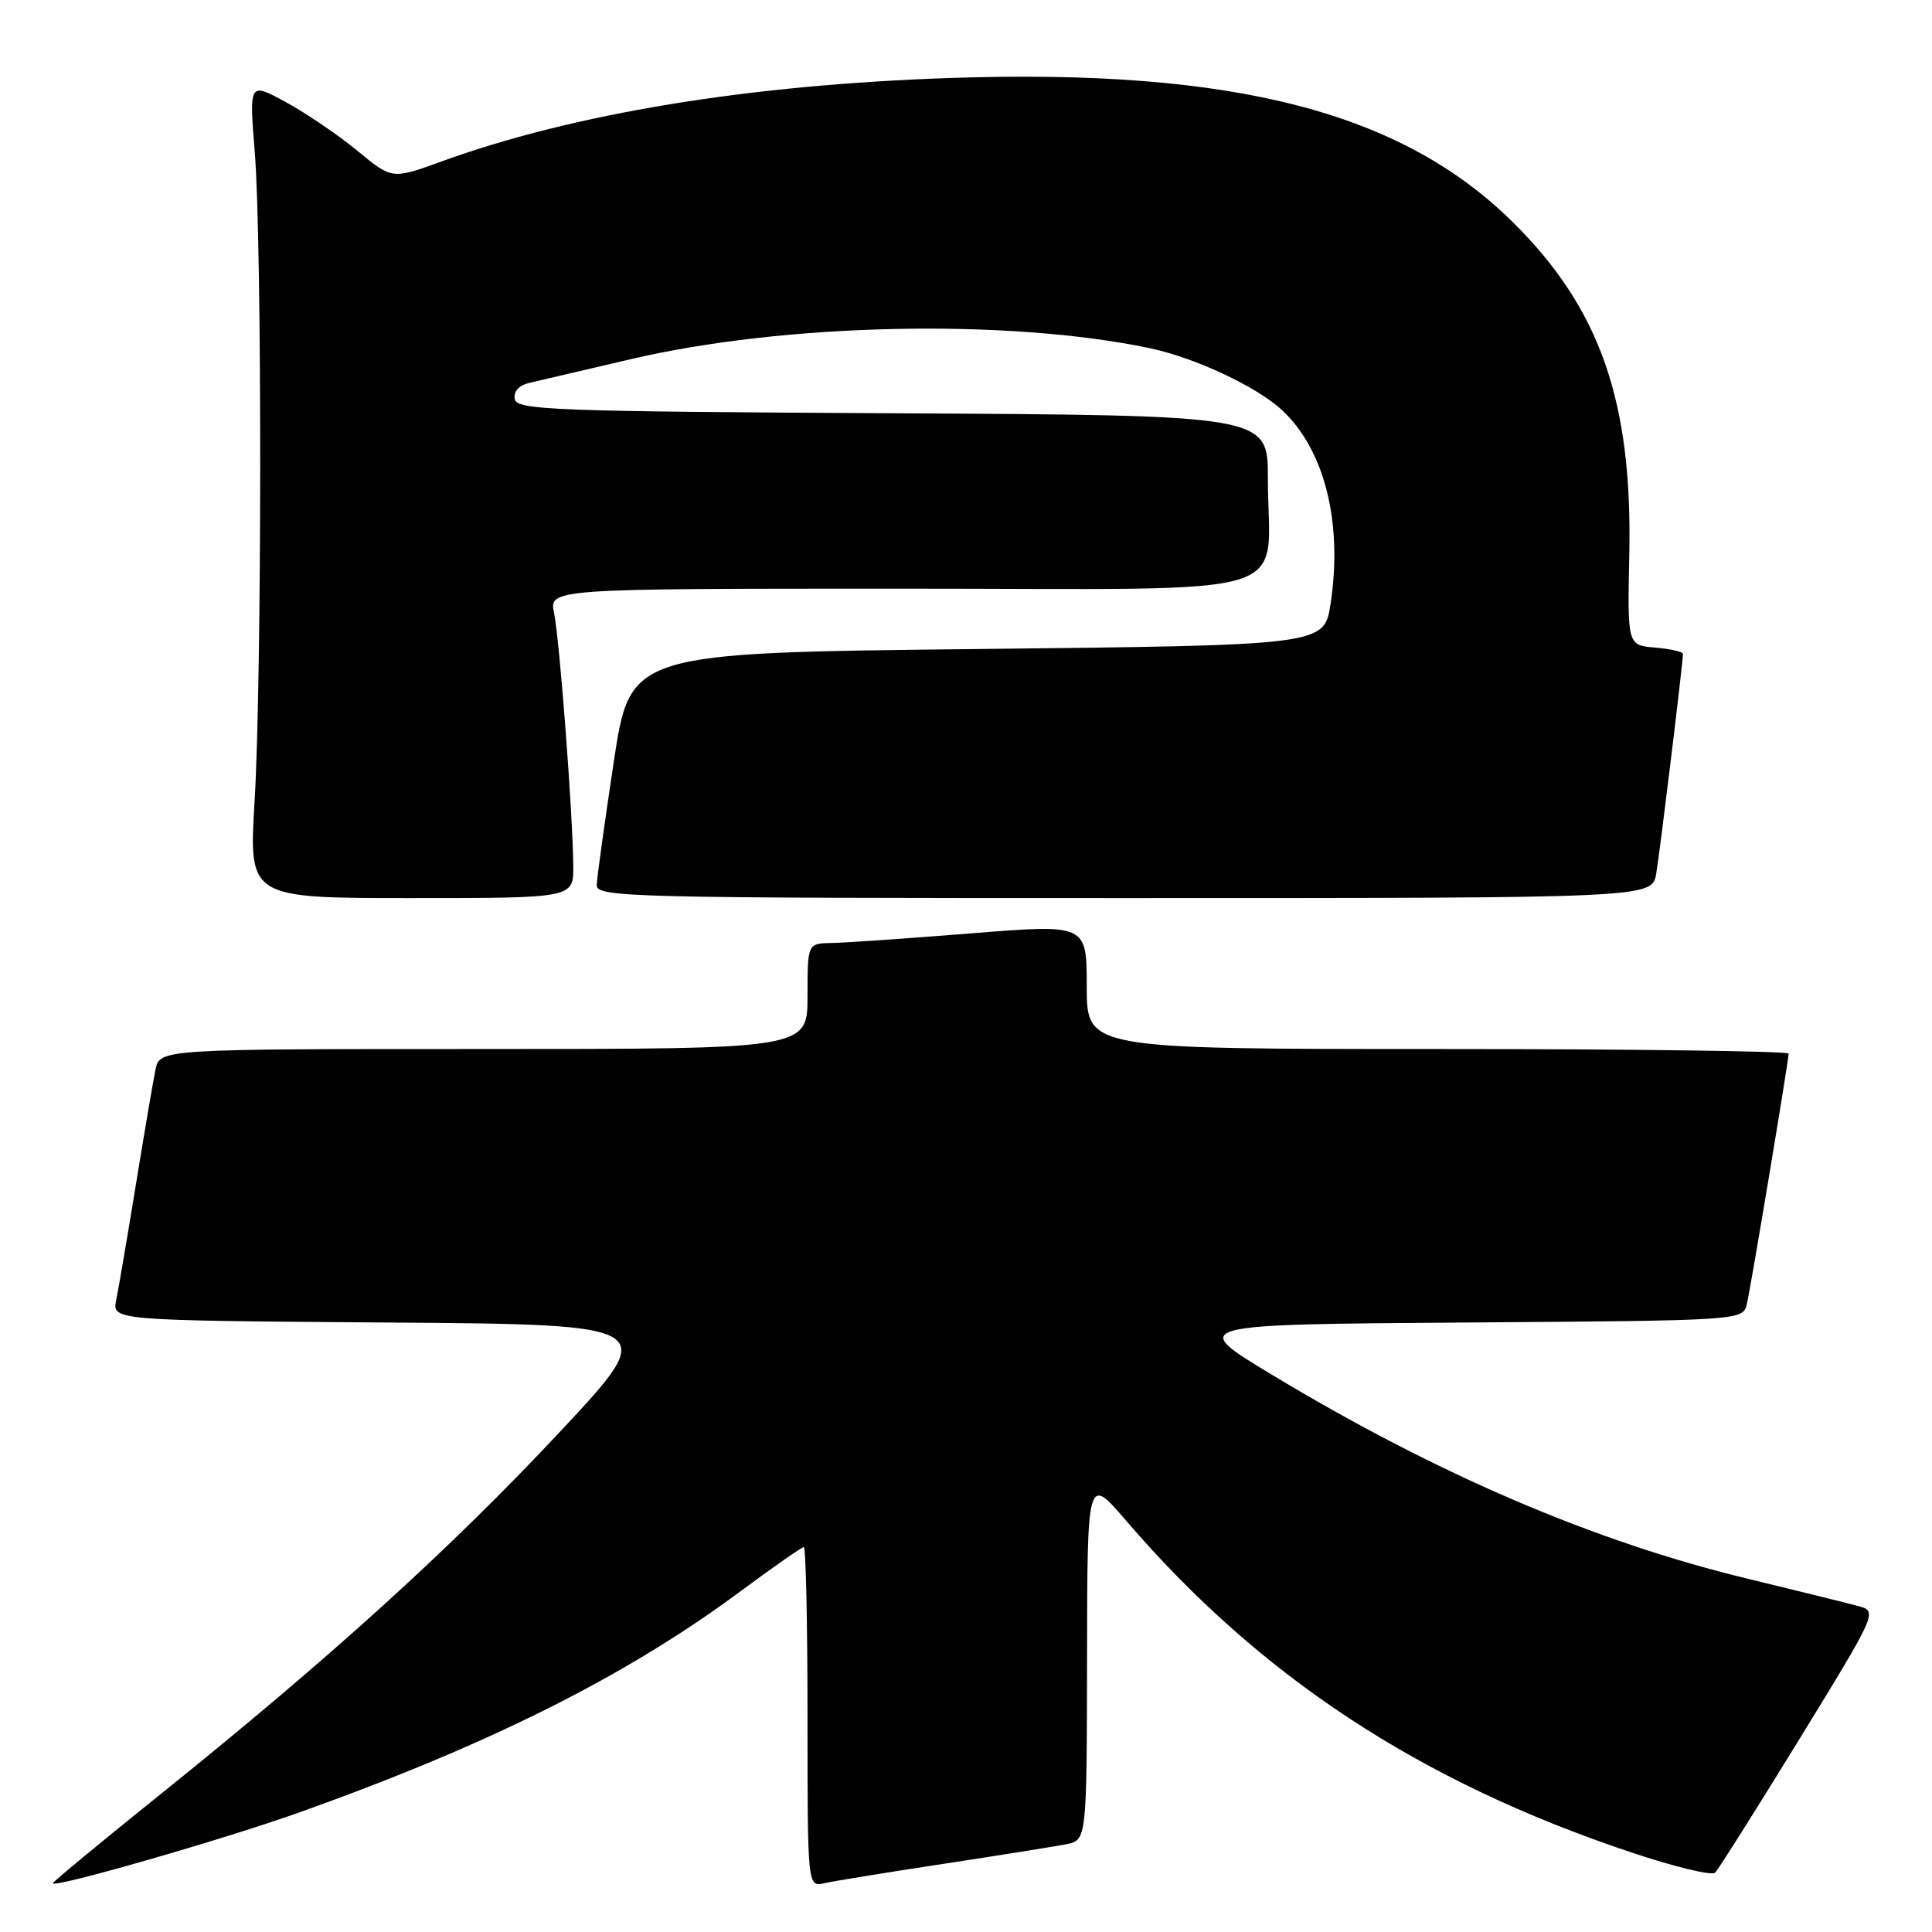 <?xml version="1.0" encoding="UTF-8" standalone="no"?>
<!DOCTYPE svg PUBLIC "-//W3C//DTD SVG 1.1//EN" "http://www.w3.org/Graphics/SVG/1.1/DTD/svg11.dtd" >
<svg xmlns="http://www.w3.org/2000/svg" xmlns:xlink="http://www.w3.org/1999/xlink" version="1.1" viewBox="0 0 256 256">
 <g >
 <path fill="currentColor"
d=" M 39.76 240.12 C 64.95 231.12 82.97 222.08 98.07 210.89 C 102.44 207.65 106.23 205.00 106.51 205.00 C 106.78 205.00 107.00 215.13 107.00 227.52 C 107.00 250.04 107.00 250.04 109.25 249.53 C 110.49 249.25 117.58 248.10 125.00 246.97 C 132.43 245.84 139.74 244.67 141.25 244.38 C 144.00 243.84 144.00 243.84 144.04 219.67 C 144.07 195.50 144.07 195.50 149.22 201.50 C 166.95 222.15 188.08 236.05 215.99 245.40 C 221.76 247.34 226.83 248.57 227.26 248.14 C 227.70 247.70 232.72 239.73 238.44 230.43 C 248.82 213.50 248.82 213.50 246.16 212.79 C 244.70 212.40 238.10 210.77 231.50 209.17 C 211.18 204.25 190.30 195.29 168.50 182.14 C 157.50 175.50 157.50 175.50 194.23 175.24 C 230.97 174.98 230.97 174.98 231.48 172.74 C 232.06 170.16 237.00 140.54 237.00 139.61 C 237.00 139.28 216.07 139.00 190.50 139.00 C 144.00 139.00 144.00 139.00 144.00 130.72 C 144.00 122.45 144.00 122.45 128.75 123.67 C 120.36 124.34 112.04 124.92 110.25 124.95 C 107.00 125.00 107.00 125.00 107.00 132.00 C 107.00 139.00 107.00 139.00 64.08 139.00 C 21.16 139.00 21.16 139.00 20.60 141.75 C 20.29 143.26 19.12 150.12 18.00 157.00 C 16.88 163.88 15.71 170.73 15.40 172.24 C 14.85 174.97 14.85 174.97 51.17 175.24 C 87.50 175.50 87.50 175.50 74.13 189.79 C 59.70 205.21 43.77 219.66 21.25 237.76 C 13.41 244.06 7.00 249.36 7.00 249.54 C 7.00 250.24 29.66 243.73 39.76 240.12 Z  M 75.96 114.75 C 75.91 107.91 74.15 84.79 73.42 81.25 C 72.75 78.00 72.75 78.00 119.75 78.00 C 173.54 78.00 168.00 79.68 168.00 63.38 C 168.00 55.02 168.00 55.02 118.26 54.76 C 73.29 54.52 68.50 54.34 68.21 52.88 C 68.02 51.86 68.76 51.05 70.20 50.72 C 71.47 50.43 77.45 49.03 83.50 47.61 C 103.89 42.82 133.42 42.18 152.33 46.13 C 158.32 47.39 166.47 51.20 169.85 54.32 C 175.52 59.58 177.94 69.22 176.31 80.00 C 175.47 85.50 175.47 85.50 129.49 86.00 C 83.50 86.50 83.50 86.50 81.32 101.00 C 80.12 108.97 79.10 116.29 79.07 117.25 C 79.00 118.90 82.97 119.00 148.95 119.00 C 218.91 119.00 218.91 119.00 219.46 115.75 C 219.97 112.71 223.00 87.80 223.00 86.65 C 223.00 86.36 221.34 85.98 219.32 85.81 C 215.64 85.50 215.64 85.50 215.89 73.45 C 216.31 53.18 212.02 40.91 200.52 29.50 C 185.71 14.81 163.46 9.08 126.00 10.33 C 99.22 11.23 76.02 15.03 58.43 21.42 C 51.94 23.77 51.94 23.77 47.36 19.98 C 44.83 17.90 40.57 15.00 37.89 13.54 C 33.01 10.88 33.01 10.88 33.76 20.19 C 34.73 32.37 34.71 89.94 33.73 106.25 C 32.97 119.00 32.97 119.00 54.48 119.00 C 76.00 119.00 76.00 119.00 75.96 114.75 Z "/>
</g>
</svg>